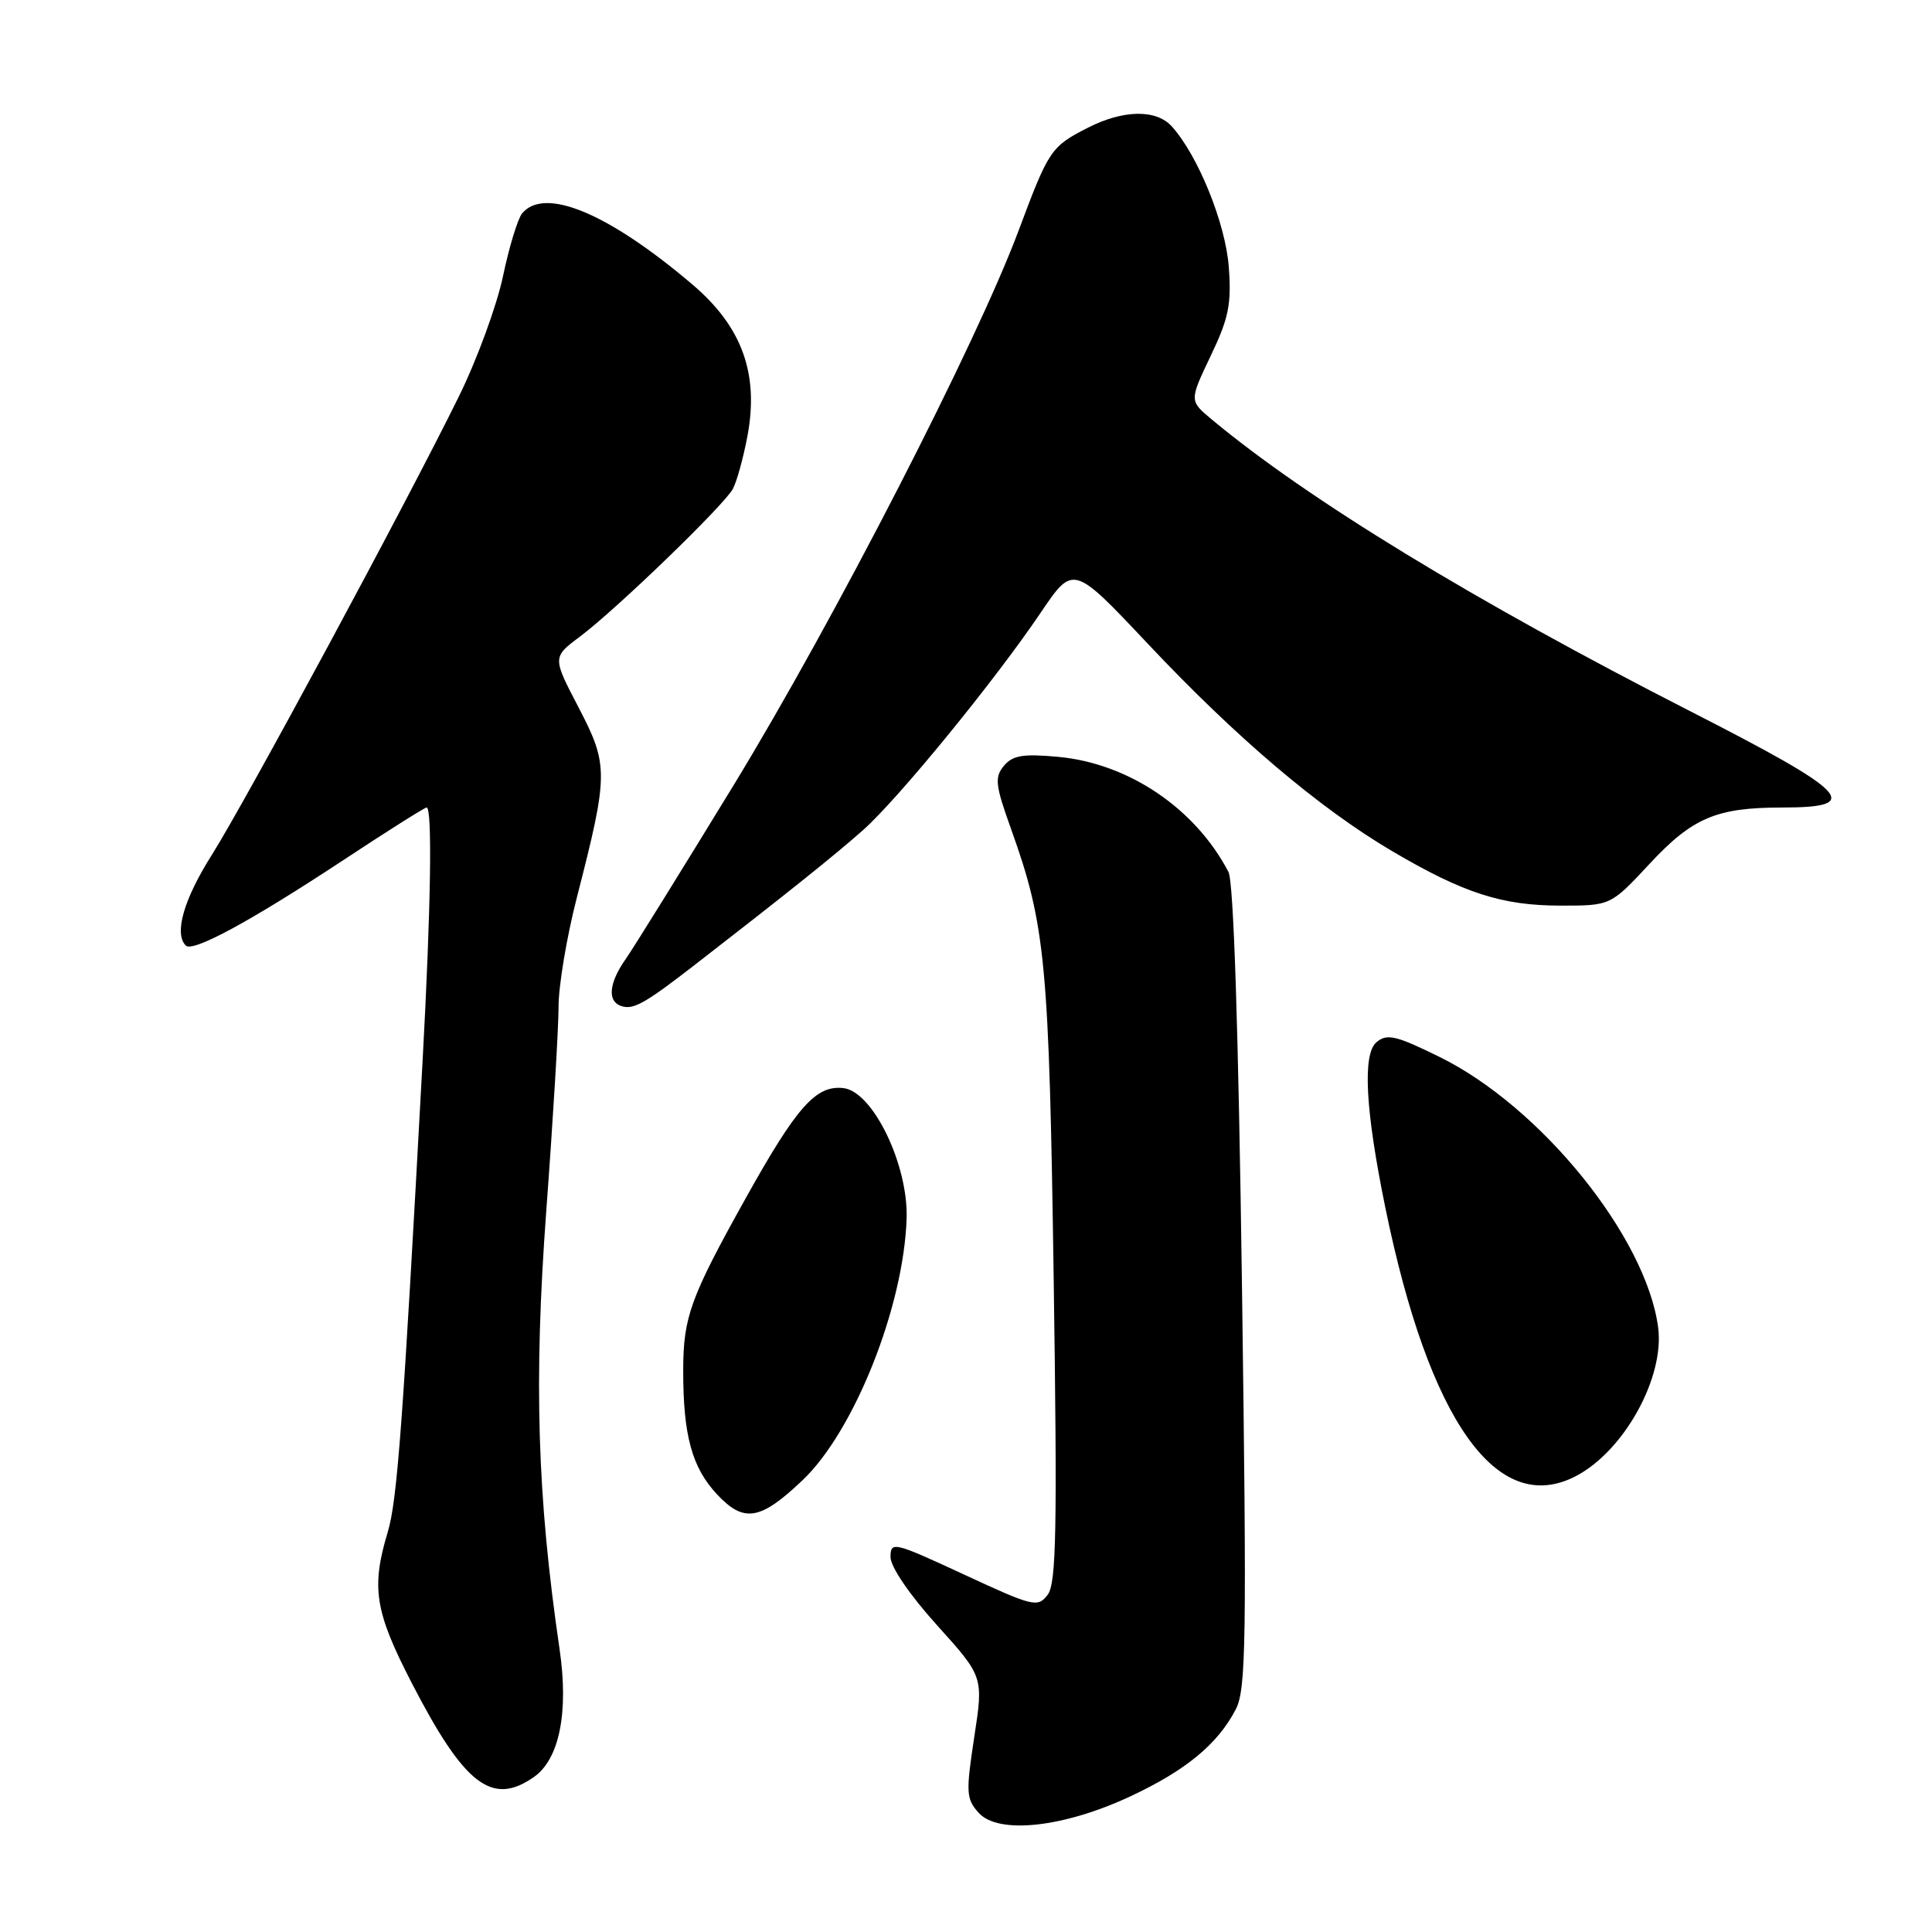 <?xml version="1.0" encoding="UTF-8" standalone="no"?>
<!DOCTYPE svg PUBLIC "-//W3C//DTD SVG 1.1//EN" "http://www.w3.org/Graphics/SVG/1.1/DTD/svg11.dtd" >
<svg xmlns="http://www.w3.org/2000/svg" xmlns:xlink="http://www.w3.org/1999/xlink" version="1.1" viewBox="0 0 256 256">
 <g >
 <path fill="currentColor"
d=" M 149.75 238.04 C 157.13 234.59 161.33 231.13 163.74 226.51 C 165.12 223.87 165.21 217.51 164.57 170.55 C 164.10 136.39 163.46 116.85 162.78 115.54 C 158.36 107.09 149.52 101.13 140.15 100.28 C 135.55 99.86 134.17 100.09 133.02 101.48 C 131.77 102.99 131.88 104.02 133.95 109.79 C 138.55 122.61 139.01 127.47 139.62 169.50 C 140.10 202.72 139.97 209.81 138.82 211.32 C 137.50 213.04 136.93 212.90 127.71 208.62 C 118.39 204.30 118.00 204.21 118.00 206.32 C 118.00 207.62 120.54 211.34 124.16 215.35 C 130.32 222.18 130.32 222.18 129.09 230.19 C 127.97 237.54 128.02 238.36 129.68 240.21 C 132.29 243.10 140.91 242.17 149.75 238.04 Z  M 70.75 235.46 C 74.12 233.10 75.37 226.88 74.15 218.55 C 71.18 198.31 70.72 183.01 72.38 160.50 C 73.28 148.40 74.01 136.23 74.01 133.45 C 74.00 130.68 75.09 124.15 76.43 118.95 C 80.64 102.55 80.65 101.40 76.68 93.77 C 73.19 87.09 73.19 87.09 76.85 84.35 C 81.68 80.73 95.93 66.96 97.11 64.78 C 97.62 63.83 98.49 60.70 99.03 57.83 C 100.60 49.55 98.34 43.29 91.74 37.69 C 80.61 28.23 72.15 24.70 69.18 28.28 C 68.60 28.99 67.46 32.73 66.65 36.60 C 65.84 40.46 63.21 47.65 60.79 52.56 C 53.89 66.59 32.58 106.12 28.08 113.26 C 24.34 119.17 23.04 123.71 24.62 125.29 C 25.55 126.22 33.18 122.08 45.28 114.11 C 51.20 110.20 56.26 107.00 56.53 107.00 C 57.30 107.00 57.10 120.29 56.00 140.50 C 53.39 188.69 52.64 198.80 51.38 203.00 C 49.16 210.37 49.66 213.52 54.56 223.01 C 61.55 236.55 65.20 239.35 70.75 235.46 Z  M 106.34 196.14 C 113.18 189.65 119.74 173.17 120.13 161.49 C 120.37 154.36 115.67 144.63 111.76 144.18 C 108.12 143.76 105.58 146.62 98.81 158.77 C 91.49 171.90 90.54 174.51 90.53 181.50 C 90.51 190.15 91.67 194.43 95.00 198.00 C 98.57 201.82 100.73 201.47 106.34 196.14 Z  M 208.80 195.60 C 215.21 192.26 220.60 182.50 219.71 175.86 C 218.10 163.88 204.18 146.66 190.75 140.05 C 184.98 137.21 183.79 136.93 182.40 138.09 C 180.52 139.65 180.91 147.05 183.56 160.00 C 189.36 188.32 198.37 201.02 208.80 195.60 Z  M 92.09 127.83 C 104.45 118.25 110.59 113.33 114.35 110.00 C 119.00 105.88 131.82 90.19 137.92 81.15 C 142.21 74.81 142.21 74.81 152.11 85.32 C 163.83 97.77 174.85 107.12 184.50 112.80 C 193.95 118.36 199.03 120.00 206.84 120.00 C 213.42 120.00 213.42 120.00 218.57 114.47 C 224.27 108.34 227.44 107.00 236.18 107.00 C 246.99 107.00 245.13 105.05 224.00 94.26 C 195.28 79.59 173.27 66.17 160.54 55.56 C 157.59 53.10 157.59 53.10 160.42 47.16 C 162.81 42.18 163.19 40.30 162.82 35.37 C 162.39 29.60 158.75 20.61 155.27 16.75 C 153.20 14.46 148.84 14.53 144.14 16.93 C 139.26 19.42 138.97 19.85 134.99 30.50 C 129.42 45.44 110.52 82.22 97.24 103.99 C 90.35 115.27 83.89 125.69 82.86 127.15 C 80.71 130.23 80.46 132.64 82.25 133.28 C 83.88 133.87 85.35 133.05 92.09 127.83 Z "/>
</g>
</svg>